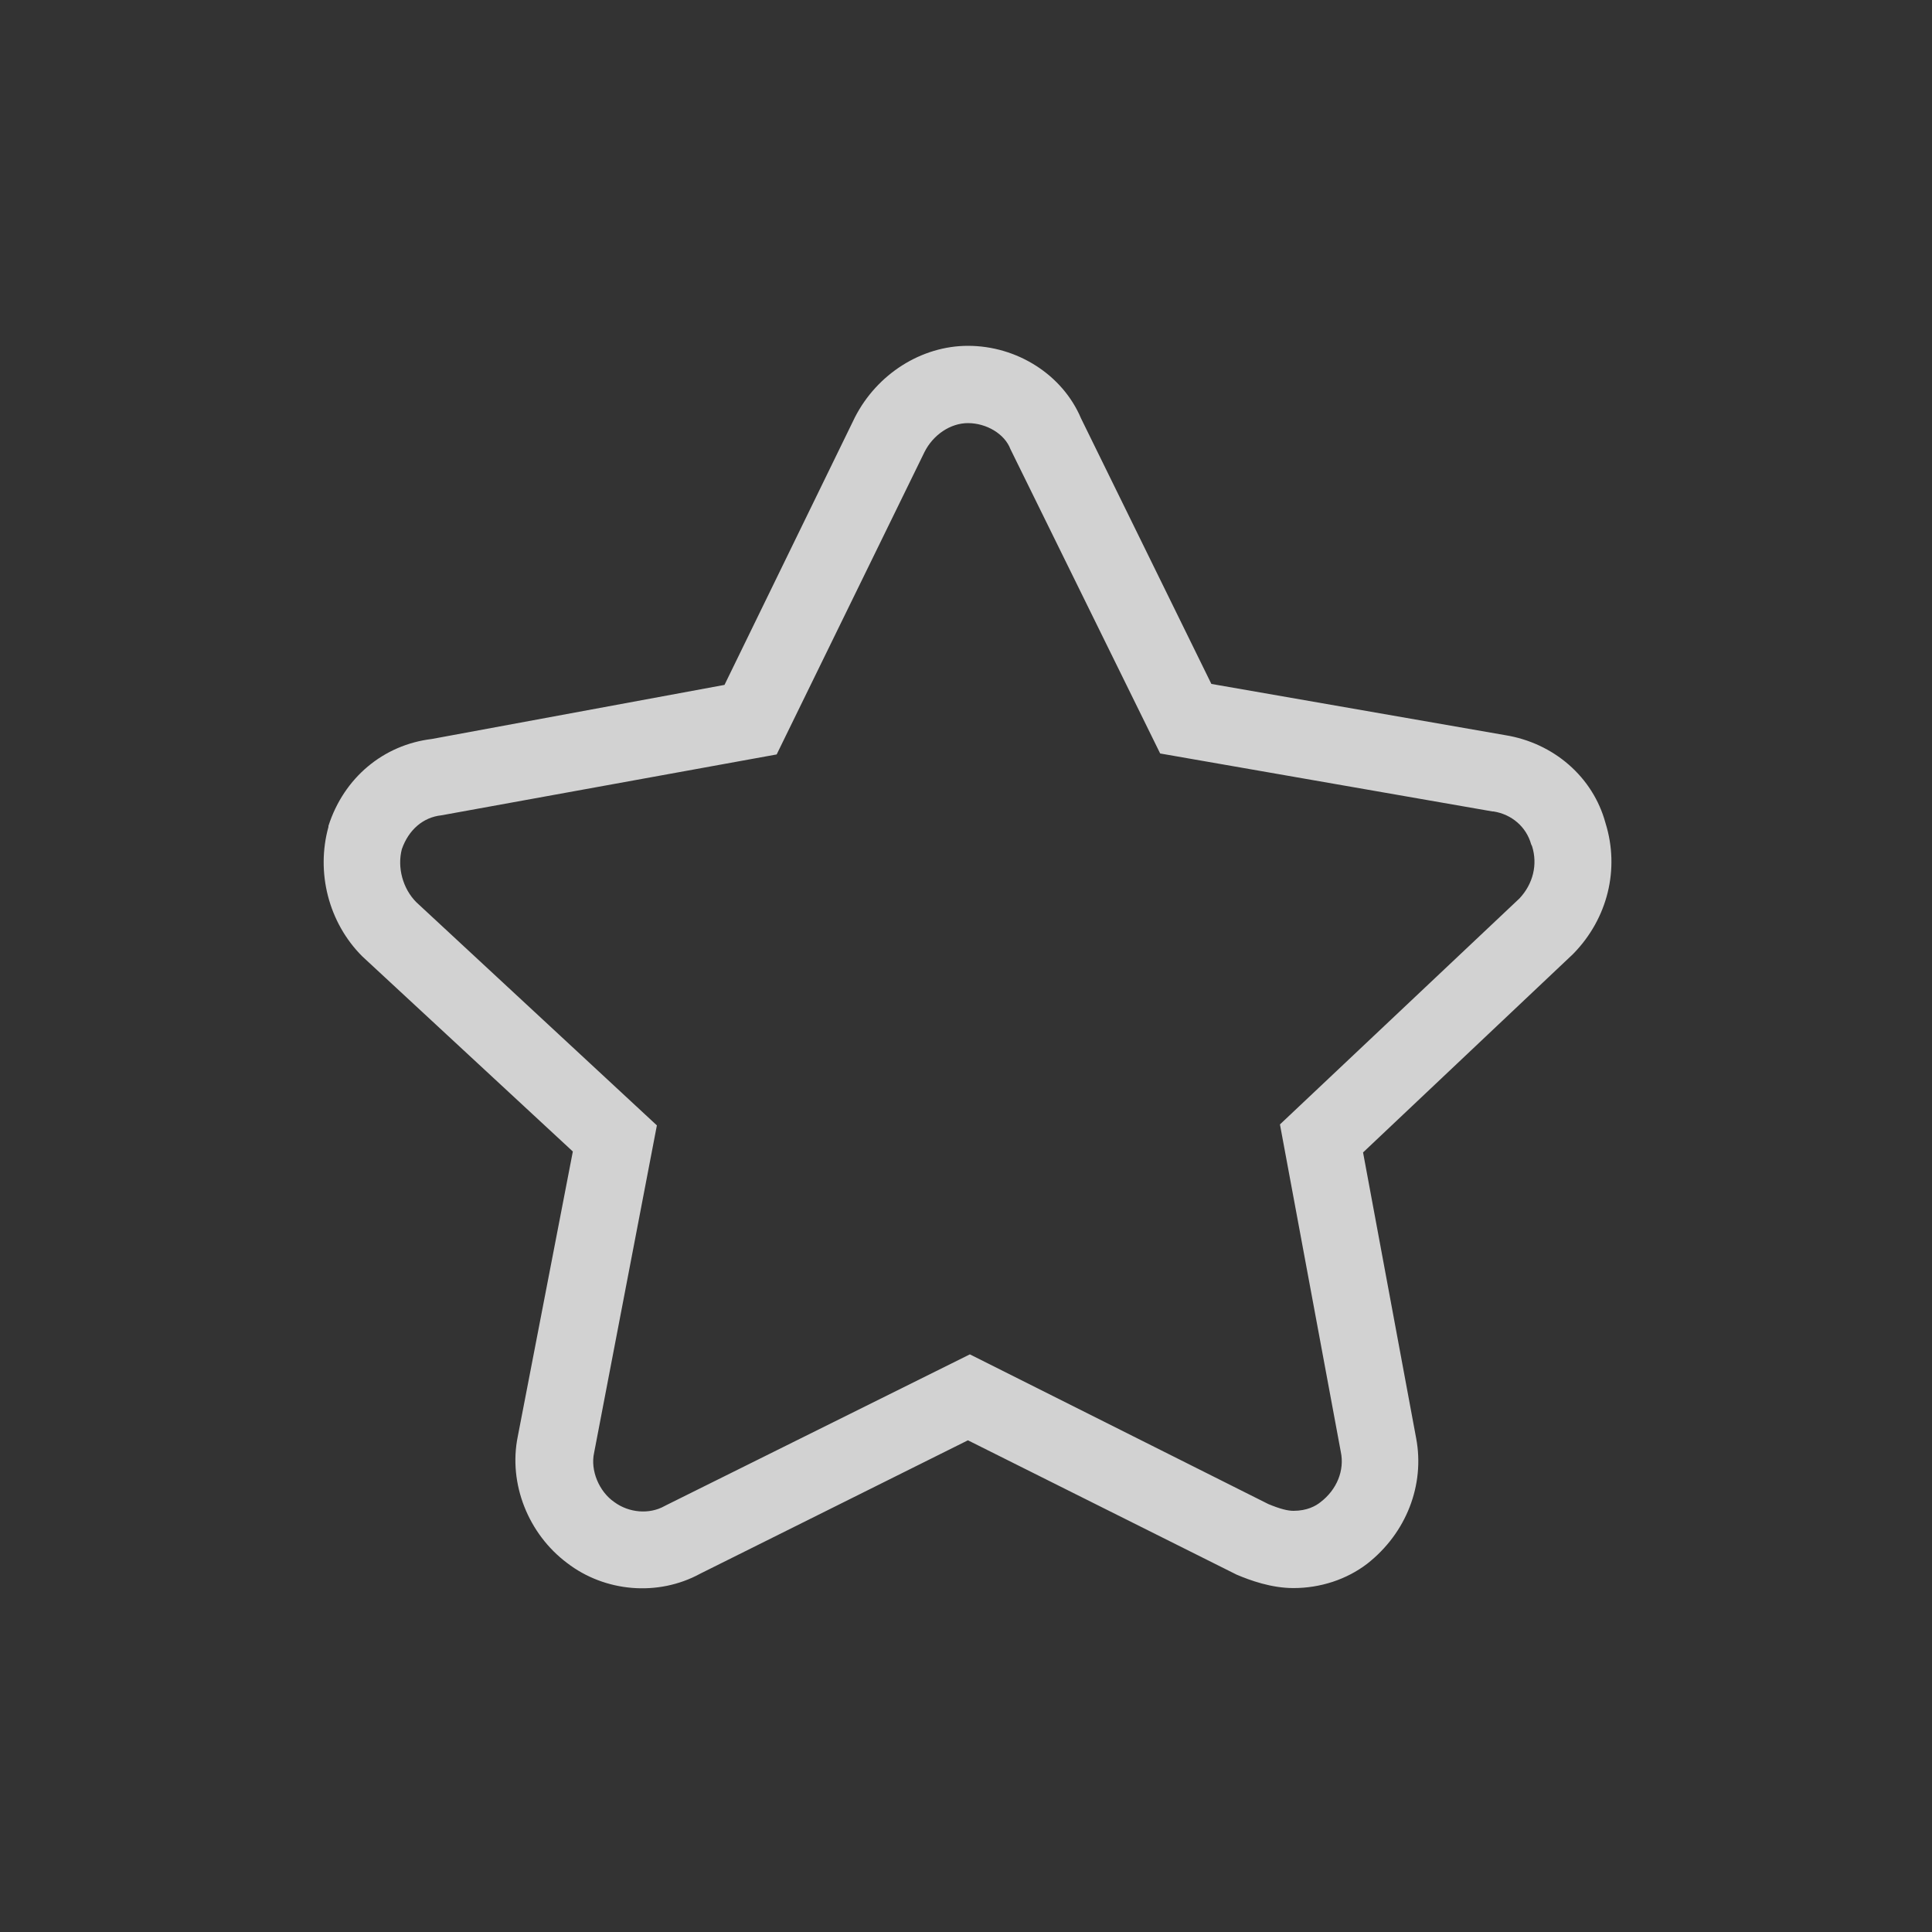 <?xml version="1.0" encoding="utf-8"?>
<!-- Generator: Adobe Illustrator 16.0.0, SVG Export Plug-In . SVG Version: 6.00 Build 0)  -->
<!DOCTYPE svg PUBLIC "-//W3C//DTD SVG 1.1//EN" "http://www.w3.org/Graphics/SVG/1.1/DTD/svg11.dtd">
<svg version="1.1" id="图层_1" xmlns="http://www.w3.org/2000/svg" xmlns:xlink="http://www.w3.org/1999/xlink" x="0px" y="0px"
	 width="64px" height="64px" viewBox="0 0 64 64" enable-background="new 0 0 64 64" xml:space="preserve">
<rect x="0" y="0" width="64" height="64" fill="#333333" stroke="none"/>
<path fill="none" d="M42.848,51.328c-0.447,0-0.928-0.16-1.375-0.352l-9.409-4.705l-9.472,4.705
	c-0.928,0.512-2.176,0.447-3.04-0.225c-0.864-0.641-1.376-1.824-1.152-2.912l1.952-10.145l-7.456-6.911
	c-0.8-0.8-1.088-2.016-0.8-3.04c0.352-1.088,1.216-1.888,2.4-2.016l10.368-1.888l4.608-9.44c0.512-1.024,1.536-1.664,2.592-1.664
	c1.088,0,2.176,0.64,2.592,1.664l4.64,9.408l10.368,1.824c1.088,0.16,2.016,0.928,2.304,2.016c0.353,1.088,0.064,2.24-0.735,3.04
	l-7.457,7.041l1.889,10.144c0.225,1.151-0.288,2.239-1.152,2.912C44.096,51.104,43.52,51.328,42.848,51.328z"/>
<path fill="#FAFAFA" fill-opacity="0.8" d="M42.848,52.607c-0.736,0-1.439-0.256-1.888-0.447l-0.063-0.032l-8.833-4.416L23.2,52.128
	c-1.408,0.769-3.168,0.608-4.416-0.353c-1.28-0.959-1.952-2.623-1.632-4.191l1.824-9.439L12,31.68
	c-1.12-1.12-1.536-2.784-1.12-4.288V27.36c0.512-1.6,1.824-2.688,3.424-2.88L24,22.688l4.32-8.864
	c0.736-1.44,2.208-2.368,3.744-2.368c1.631,0,3.136,0.96,3.745,2.4l4.319,8.8l9.728,1.696c1.601,0.256,2.912,1.376,3.328,2.912
	c0.48,1.536,0.064,3.168-1.056,4.32l-0.032,0.032l-6.943,6.56l1.76,9.473c0.288,1.535-0.32,3.136-1.633,4.16
	C44.607,52.32,43.744,52.607,42.848,52.607L42.848,52.607z M42.016,49.824c0.385,0.16,0.641,0.224,0.832,0.224
	c0.448,0,0.736-0.159,0.896-0.288c0.544-0.416,0.8-1.056,0.672-1.664L42.4,37.248l7.936-7.488c0.448-0.479,0.607-1.12,0.416-1.728
	l-0.031-0.064c-0.16-0.576-0.641-0.992-1.248-1.088h-0.033l-11.008-1.92l-4.959-10.08c-0.193-0.512-0.801-0.864-1.409-0.864
	c-0.576,0-1.152,0.384-1.44,0.96l-4.896,10.016l-11.104,2.016c-0.608,0.064-1.088,0.48-1.312,1.12
	c-0.16,0.608,0.032,1.312,0.48,1.76l7.968,7.392l-2.08,10.848c-0.128,0.576,0.16,1.28,0.672,1.632
	c0.48,0.352,1.152,0.416,1.664,0.129l0.064-0.033l10.048-4.991L42.016,49.824z"/>
</svg>
